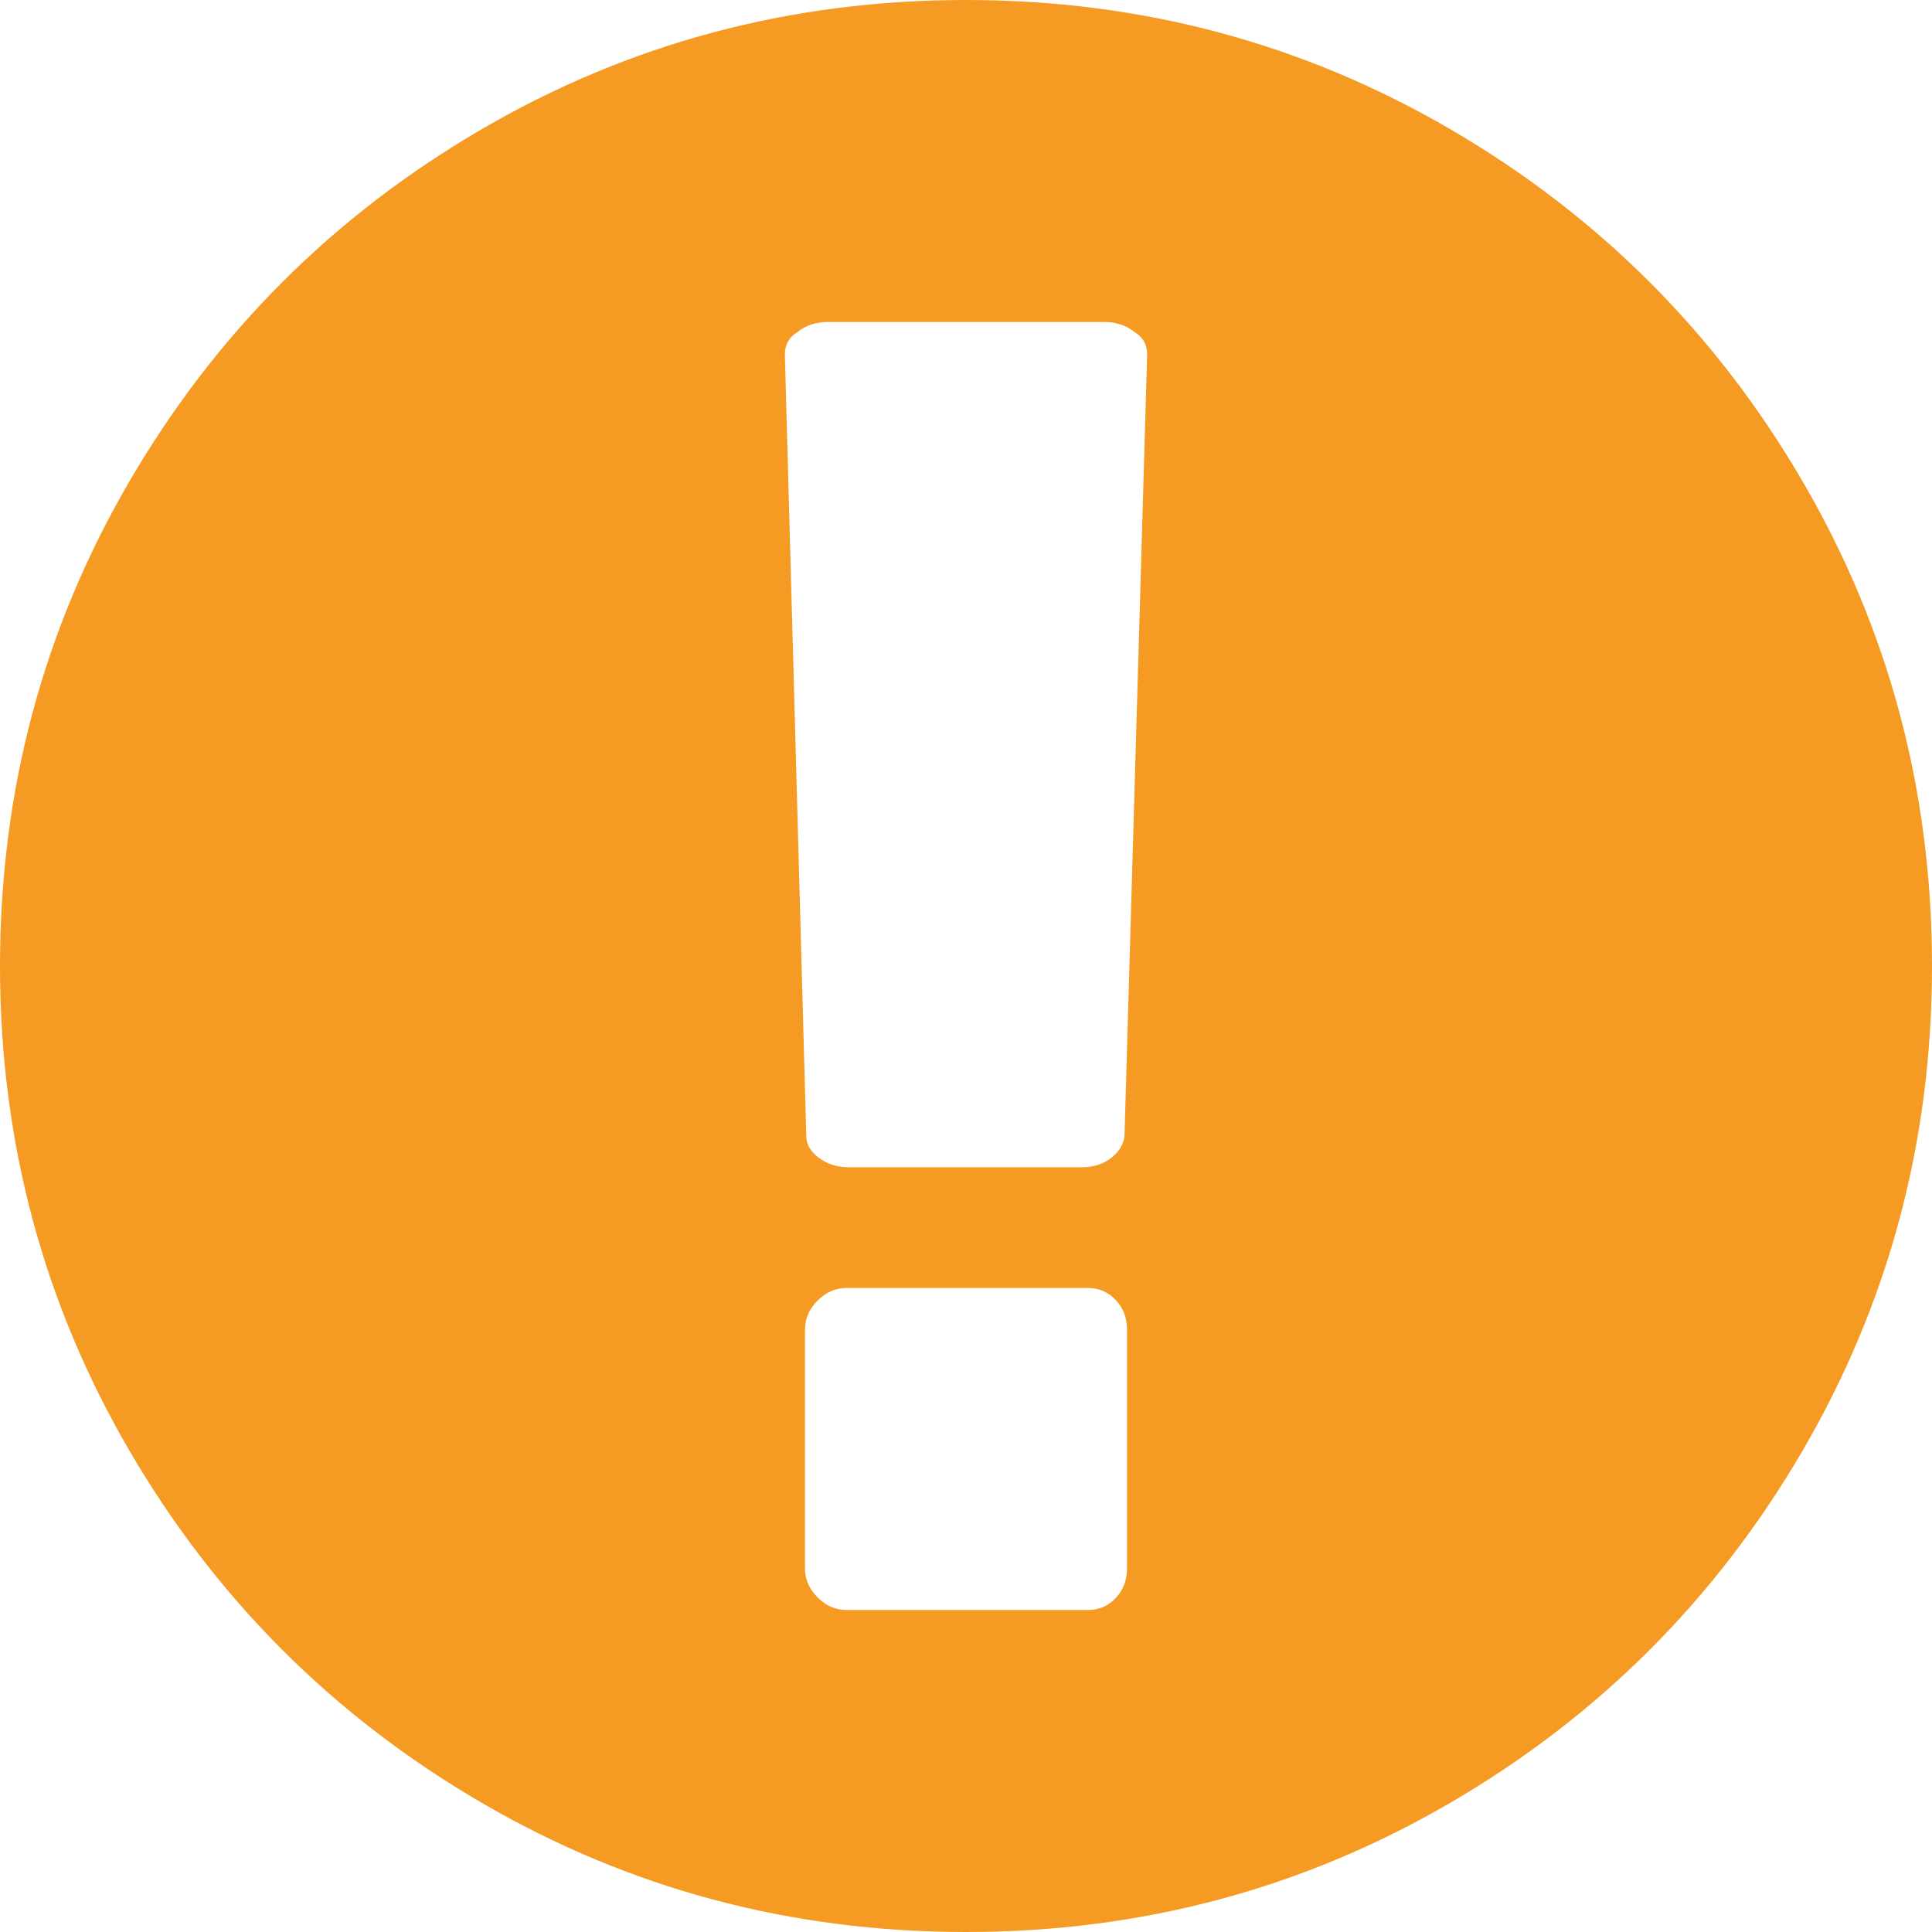 ﻿<?xml version="1.0" encoding="utf-8"?>
<svg version="1.1" xmlns:xlink="http://www.w3.org/1999/xlink" width="50px" height="50px" xmlns="http://www.w3.org/2000/svg">
  <g transform="matrix(1 0 0 1 -170 -171 )">
    <path d="M 12.451 3.353  C 16.281 1.118  20.464 0  25 0  C 29.536 0  33.719 1.118  37.549 3.353  C 41.379 5.588  44.412 8.621  46.647 12.451  C 48.882 16.281  50 20.464  50 25  C 50 29.536  48.882 33.719  46.647 37.549  C 44.412 41.379  41.379 44.412  37.549 46.647  C 33.719 48.882  29.536 50  25 50  C 20.464 50  16.281 48.882  12.451 46.647  C 8.621 44.412  5.588 41.379  3.353 37.549  C 1.118 33.719  0 29.536  0 25  C 0 20.464  1.118 16.281  3.353 12.451  C 5.588 8.621  8.621 5.588  12.451 3.353  Z M 28.874 41.357  C 29.069 41.151  29.167 40.896  29.167 40.592  L 29.167 34.408  C 29.167 34.104  29.069 33.849  28.874 33.643  C 28.678 33.436  28.44 33.333  28.158 33.333  L 21.908 33.333  C 21.625 33.333  21.376 33.442  21.159 33.659  C 20.942 33.876  20.833 34.125  20.833 34.408  L 20.833 40.592  C 20.833 40.875  20.942 41.124  21.159 41.341  C 21.376 41.558  21.625 41.667  21.908 41.667  L 28.158 41.667  C 28.44 41.667  28.678 41.564  28.874 41.357  Z M 28.76 29.964  C 28.966 29.801  29.08 29.612  29.102 29.395  L 29.688 9.18  C 29.688 8.919  29.579 8.724  29.362 8.594  C 29.145 8.42  28.885 8.333  28.581 8.333  L 21.419 8.333  C 21.115 8.333  20.855 8.42  20.638 8.594  C 20.421 8.724  20.312 8.919  20.312 9.18  L 20.866 29.395  C 20.866 29.612  20.974 29.801  21.191 29.964  C 21.408 30.127  21.669 30.208  21.973 30.208  L 27.995 30.208  C 28.299 30.208  28.554 30.127  28.76 29.964  Z " fill-rule="nonzero" fill="#f59a23" stroke="none" transform="matrix(1 0 0 1 170 171 )" />
  </g>
</svg>